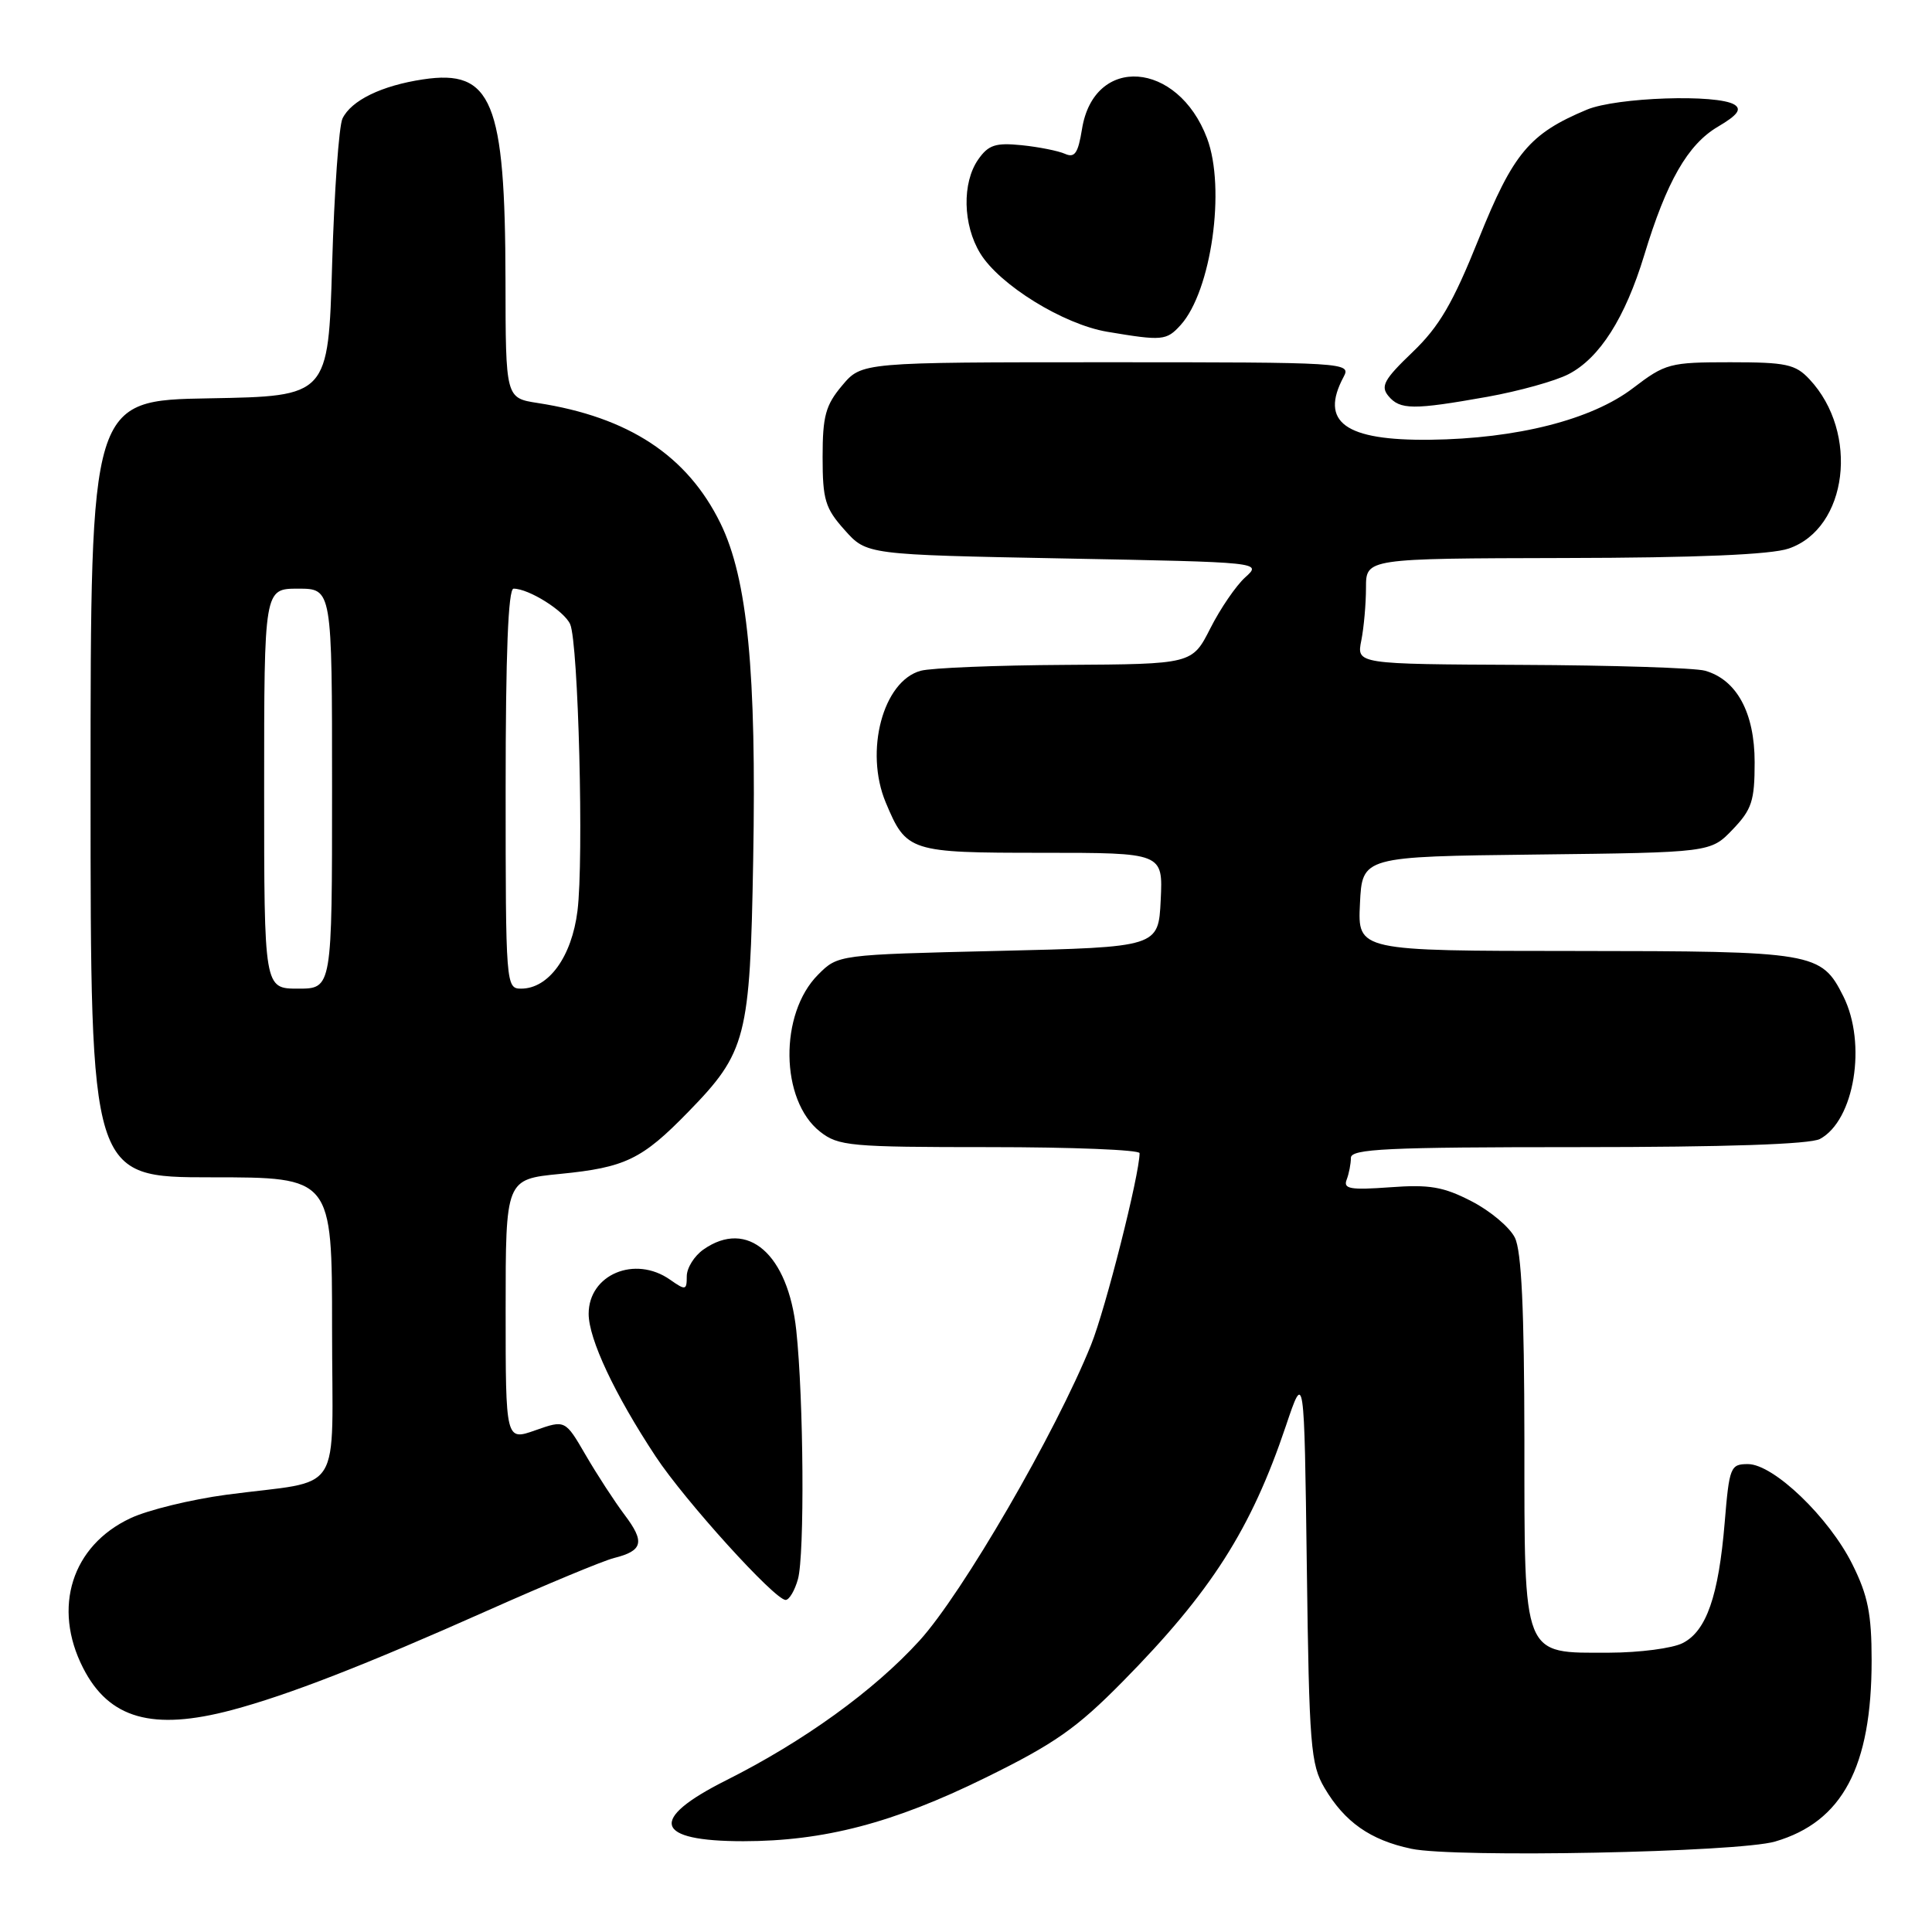 <?xml version="1.0" encoding="UTF-8" standalone="no"?>
<!DOCTYPE svg PUBLIC "-//W3C//DTD SVG 1.1//EN" "http://www.w3.org/Graphics/SVG/1.1/DTD/svg11.dtd" >
<svg xmlns="http://www.w3.org/2000/svg" xmlns:xlink="http://www.w3.org/1999/xlink" version="1.1" viewBox="0 0 256 256">
 <g >
 <path fill="currentColor"
d=" M 235.22 244.01 C 244.13 241.40 248.00 234.13 248.00 220.01 C 248.00 213.85 247.51 211.41 245.45 207.28 C 242.35 201.05 235.00 194.00 231.61 194.00 C 229.29 194.00 229.14 194.38 228.53 201.75 C 227.72 211.49 226.11 216.13 222.96 217.72 C 221.61 218.41 217.24 218.98 213.25 218.99 C 201.64 219.01 202.00 219.92 201.99 190.75 C 201.97 173.51 201.61 165.78 200.73 164.00 C 200.05 162.62 197.47 160.45 195.00 159.18 C 191.27 157.25 189.42 156.93 184.19 157.32 C 178.92 157.70 177.96 157.54 178.44 156.31 C 178.75 155.50 179.00 154.20 179.00 153.42 C 179.00 152.23 183.78 152.00 209.07 152.00 C 228.69 152.00 239.83 151.62 241.15 150.92 C 245.72 148.47 247.39 138.28 244.25 132.01 C 241.32 126.18 240.44 126.03 208.70 126.01 C 179.90 126.00 179.90 126.00 180.20 119.75 C 180.50 113.50 180.50 113.50 203.58 113.23 C 226.66 112.96 226.66 112.96 229.58 109.92 C 232.13 107.26 232.50 106.12 232.50 101.01 C 232.50 94.43 230.12 90.05 225.91 88.87 C 224.58 88.50 213.66 88.15 201.62 88.10 C 179.75 88.00 179.75 88.00 180.38 84.87 C 180.72 83.16 181.00 80.01 181.00 77.87 C 181.00 74.00 181.00 74.00 207.25 73.94 C 224.82 73.91 234.66 73.49 237.00 72.69 C 244.84 70.02 246.40 57.33 239.76 50.25 C 237.90 48.26 236.67 48.00 229.27 48.00 C 221.25 48.00 220.68 48.15 216.38 51.43 C 210.91 55.61 201.00 58.13 189.50 58.27 C 178.22 58.40 174.82 55.94 178.04 49.93 C 179.05 48.04 178.39 48.00 146.62 48.00 C 114.18 48.00 114.18 48.00 111.59 51.08 C 109.39 53.69 109.00 55.13 109.00 60.56 C 109.00 66.23 109.34 67.35 111.92 70.23 C 114.83 73.50 114.83 73.50 141.02 74.00 C 167.22 74.50 167.22 74.50 165.00 76.50 C 163.78 77.60 161.70 80.64 160.38 83.25 C 157.97 88.00 157.97 88.00 141.23 88.10 C 132.03 88.15 123.38 88.50 122.00 88.88 C 117.00 90.24 114.53 99.54 117.36 106.32 C 120.10 112.87 120.50 113.00 138.12 113.00 C 154.10 113.00 154.10 113.00 153.80 119.25 C 153.50 125.50 153.50 125.50 132.27 126.00 C 111.04 126.50 111.04 126.50 108.41 129.14 C 103.23 134.31 103.37 145.79 108.66 149.95 C 111.09 151.86 112.61 152.00 131.13 152.00 C 142.06 152.00 151.00 152.36 151.00 152.80 C 151.00 155.61 146.48 173.48 144.57 178.20 C 139.86 189.89 127.53 211.13 121.84 217.39 C 115.81 224.02 106.50 230.74 96.20 235.91 C 85.87 241.10 86.68 243.97 98.50 243.97 C 109.17 243.96 118.34 241.57 130.49 235.60 C 139.74 231.06 142.66 229.01 148.77 222.81 C 160.49 210.92 165.78 202.63 170.39 188.93 C 172.82 181.71 172.82 181.71 173.16 207.60 C 173.47 231.35 173.67 233.78 175.50 236.90 C 178.17 241.43 181.57 243.82 187.00 244.97 C 192.77 246.19 230.32 245.45 235.22 244.01 Z  M 30.72 226.59 C 38.20 224.60 48.44 220.61 64.62 213.40 C 72.39 209.94 79.93 206.80 81.38 206.44 C 85.20 205.48 85.48 204.32 82.75 200.71 C 81.42 198.94 79.11 195.39 77.61 192.81 C 74.89 188.13 74.89 188.13 70.94 189.52 C 67.00 190.91 67.00 190.91 67.00 173.58 C 67.00 156.26 67.00 156.26 74.21 155.55 C 82.85 154.70 85.07 153.63 91.20 147.33 C 98.90 139.43 99.39 137.53 99.80 114.00 C 100.25 88.99 99.05 76.67 95.47 69.35 C 91.08 60.38 83.31 55.26 71.25 53.40 C 67.00 52.74 67.00 52.74 66.98 37.12 C 66.94 13.39 65.20 9.14 56.05 10.52 C 50.58 11.34 46.54 13.30 45.38 15.71 C 44.91 16.70 44.29 25.38 44.01 35.00 C 43.50 52.50 43.50 52.50 27.75 52.78 C 12.00 53.05 12.00 53.05 12.00 104.53 C 12.00 156.00 12.00 156.00 28.00 156.00 C 44.00 156.00 44.00 156.00 44.00 175.92 C 44.00 198.78 45.78 195.96 30.00 198.06 C 25.32 198.69 19.60 200.08 17.29 201.17 C 9.52 204.81 6.92 213.00 11.01 221.01 C 14.44 227.75 20.22 229.38 30.72 226.59 Z  M 105.73 209.25 C 106.63 206.04 106.49 185.42 105.51 176.27 C 104.43 166.17 99.05 161.48 93.22 165.56 C 92.00 166.41 91.00 168.01 91.00 169.11 C 91.00 170.98 90.85 171.01 88.78 169.56 C 84.13 166.30 78.00 168.88 78.00 174.09 C 78.00 177.42 81.44 184.75 86.88 192.99 C 90.73 198.83 102.66 212.00 104.10 212.00 C 104.57 212.00 105.31 210.76 105.73 209.25 Z  M 197.08 52.58 C 201.25 51.83 206.09 50.49 207.84 49.58 C 211.96 47.45 215.34 42.13 217.87 33.81 C 220.83 24.04 223.64 19.14 227.63 16.79 C 230.23 15.26 230.80 14.49 229.83 13.87 C 227.56 12.44 214.21 12.89 210.27 14.53 C 202.66 17.71 200.51 20.29 195.94 31.65 C 192.51 40.19 190.71 43.27 187.16 46.67 C 183.40 50.27 182.90 51.18 183.97 52.47 C 185.51 54.32 187.25 54.33 197.08 52.58 Z  M 156.44 43.07 C 160.51 38.57 162.44 24.93 159.94 18.32 C 156.06 8.04 144.95 7.23 143.37 17.11 C 142.85 20.31 142.41 20.96 141.11 20.38 C 140.23 19.99 137.64 19.47 135.37 19.24 C 131.92 18.89 130.97 19.20 129.62 21.13 C 127.46 24.22 127.58 29.79 129.88 33.56 C 132.43 37.75 140.90 42.98 146.71 43.96 C 154.03 45.19 154.56 45.14 156.44 43.07 Z  M 35.00 104.50 C 35.00 78.00 35.00 78.00 39.50 78.00 C 44.00 78.00 44.00 78.00 44.00 104.50 C 44.00 131.00 44.00 131.00 39.50 131.00 C 35.00 131.00 35.00 131.00 35.00 104.50 Z  M 67.00 104.50 C 67.00 86.66 67.34 78.00 68.05 78.00 C 70.08 78.00 74.77 80.95 75.55 82.71 C 76.64 85.19 77.37 113.87 76.52 120.69 C 75.76 126.78 72.70 131.00 69.05 131.00 C 67.04 131.00 67.00 130.53 67.00 104.50 Z "/>
</g>
</svg>